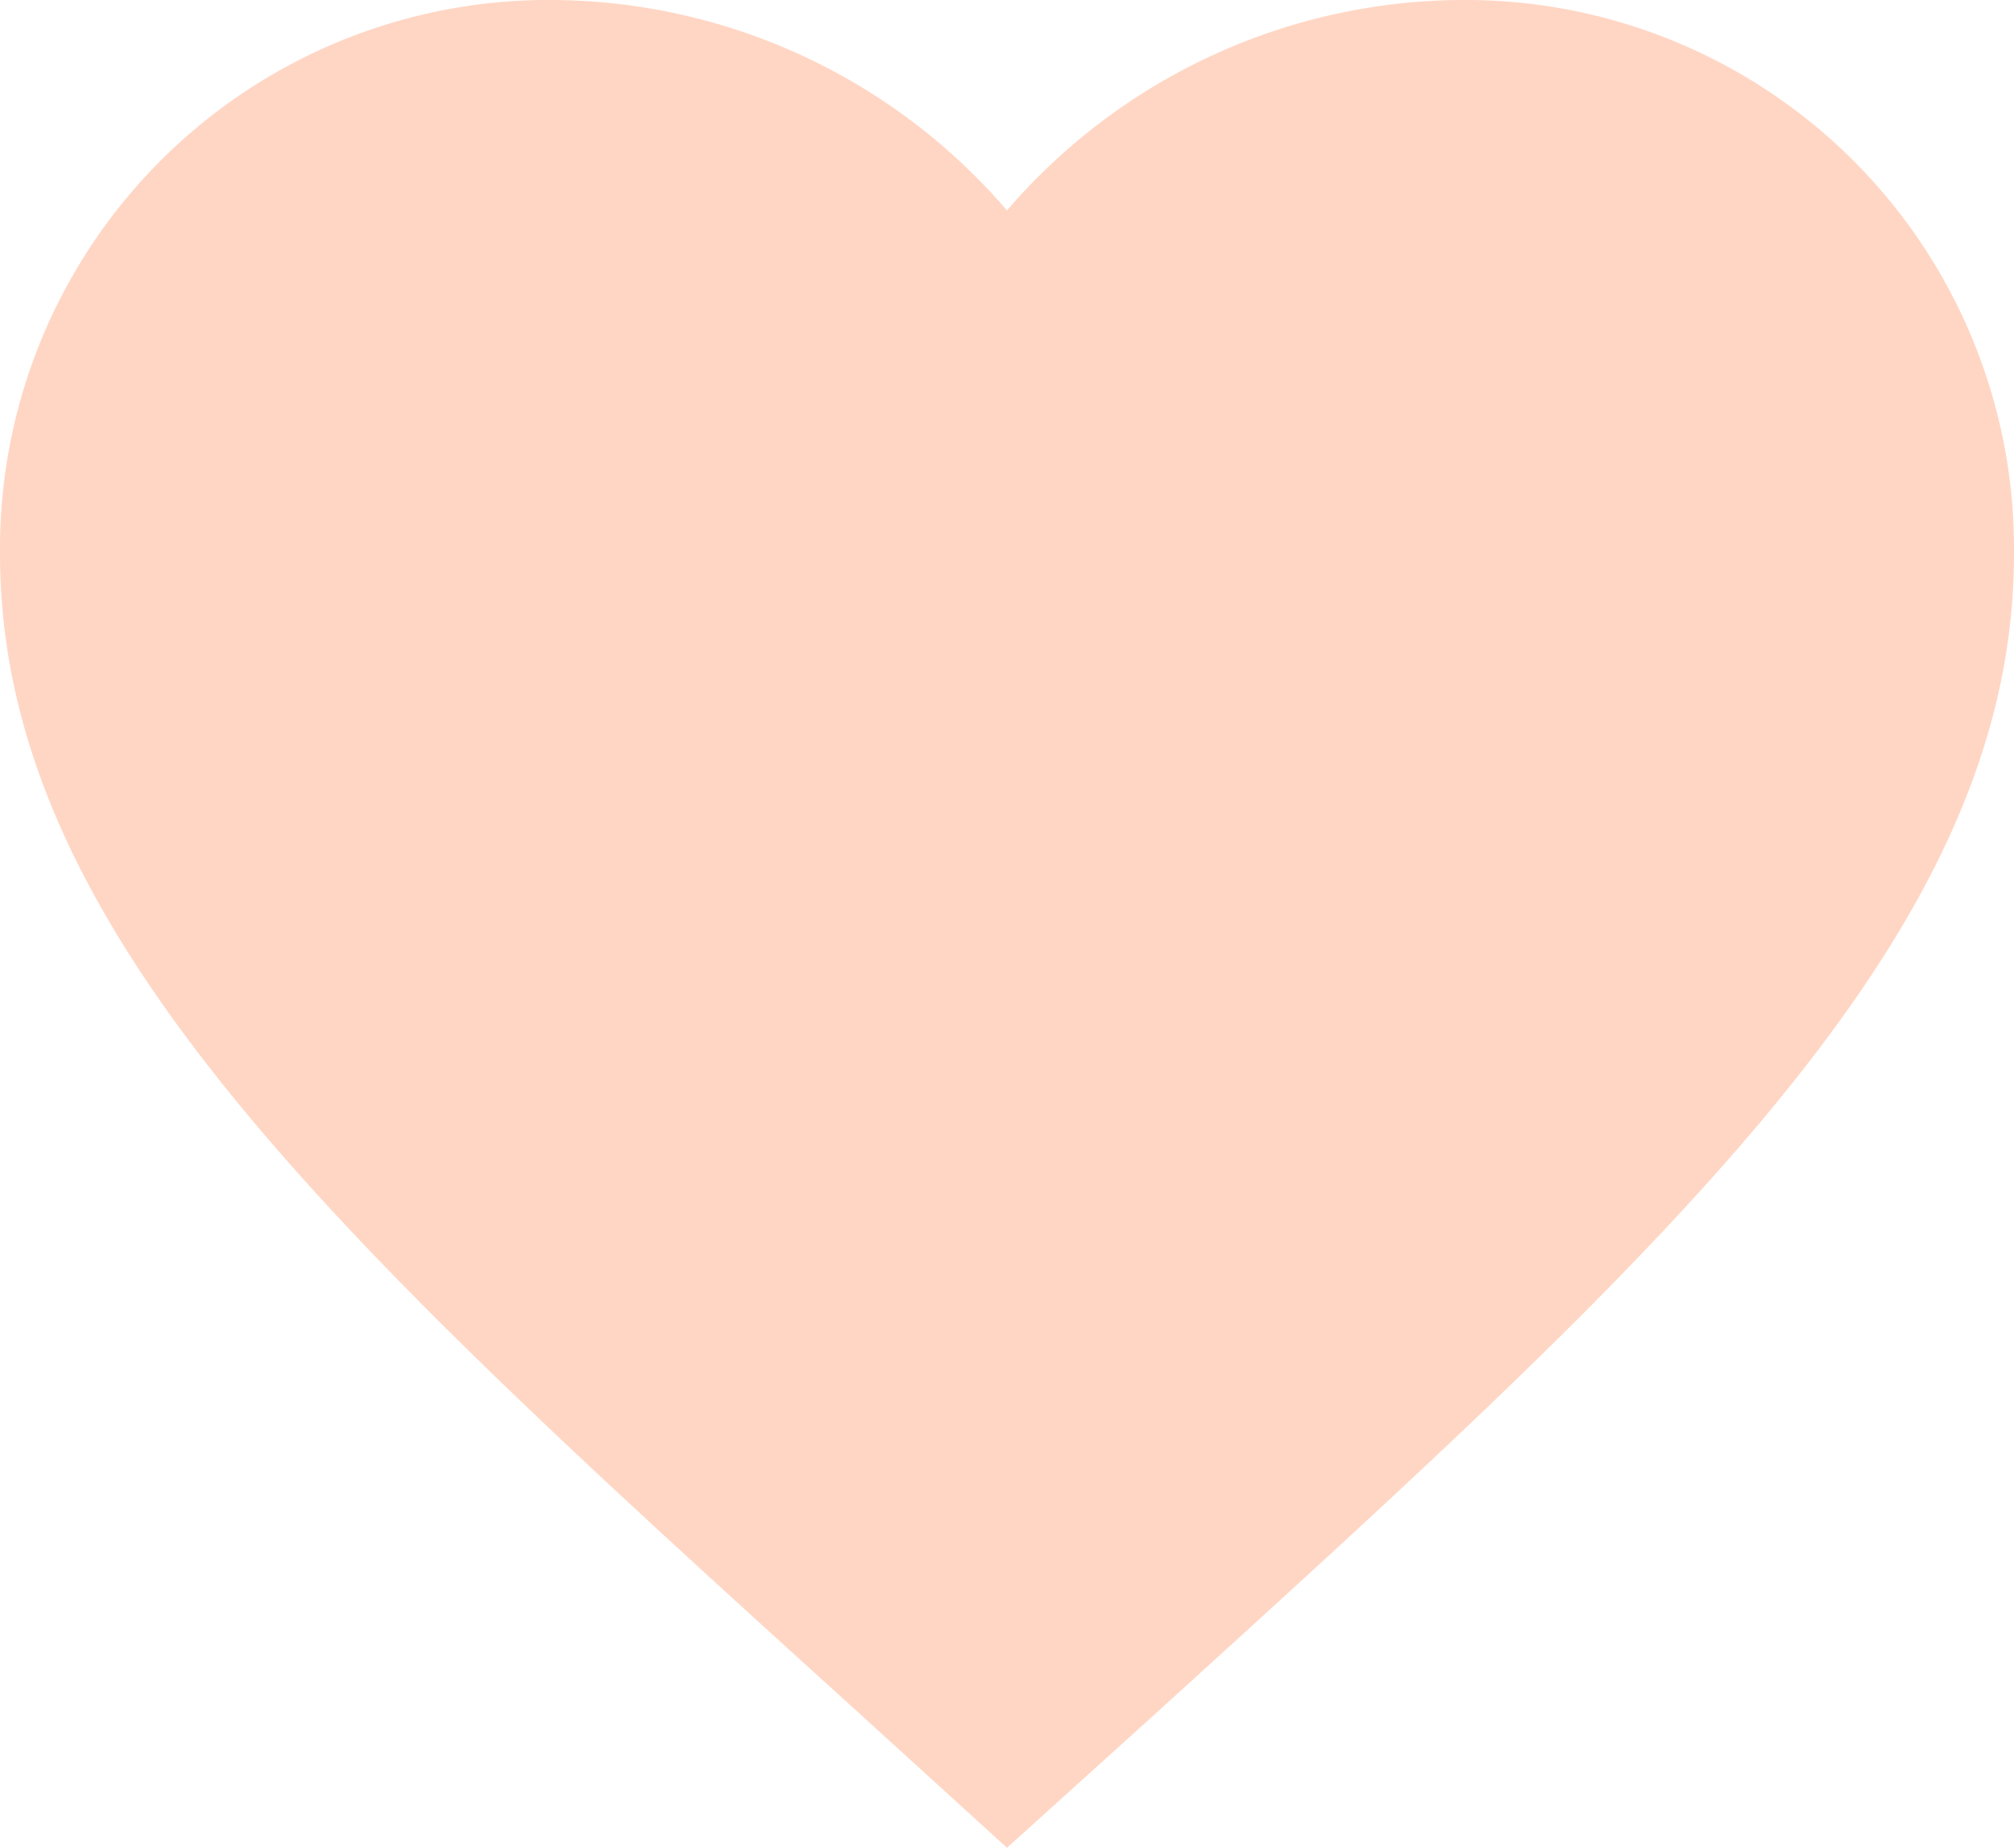 <svg xmlns="http://www.w3.org/2000/svg" width="20" height="18.35" viewBox="0 0 20 18.35">
  <path id="ic_favorite_24px" d="M12,21.35l-1.45-1.32C5.4,15.36,2,12.28,2,8.5A5.447,5.447,0,0,1,7.5,3,5.988,5.988,0,0,1,12,5.09,5.988,5.988,0,0,1,16.5,3,5.447,5.447,0,0,1,22,8.5c0,3.78-3.4,6.86-8.55,11.54Z" transform="translate(-2 -3)" fill="#ffd6c4"/>
</svg>
